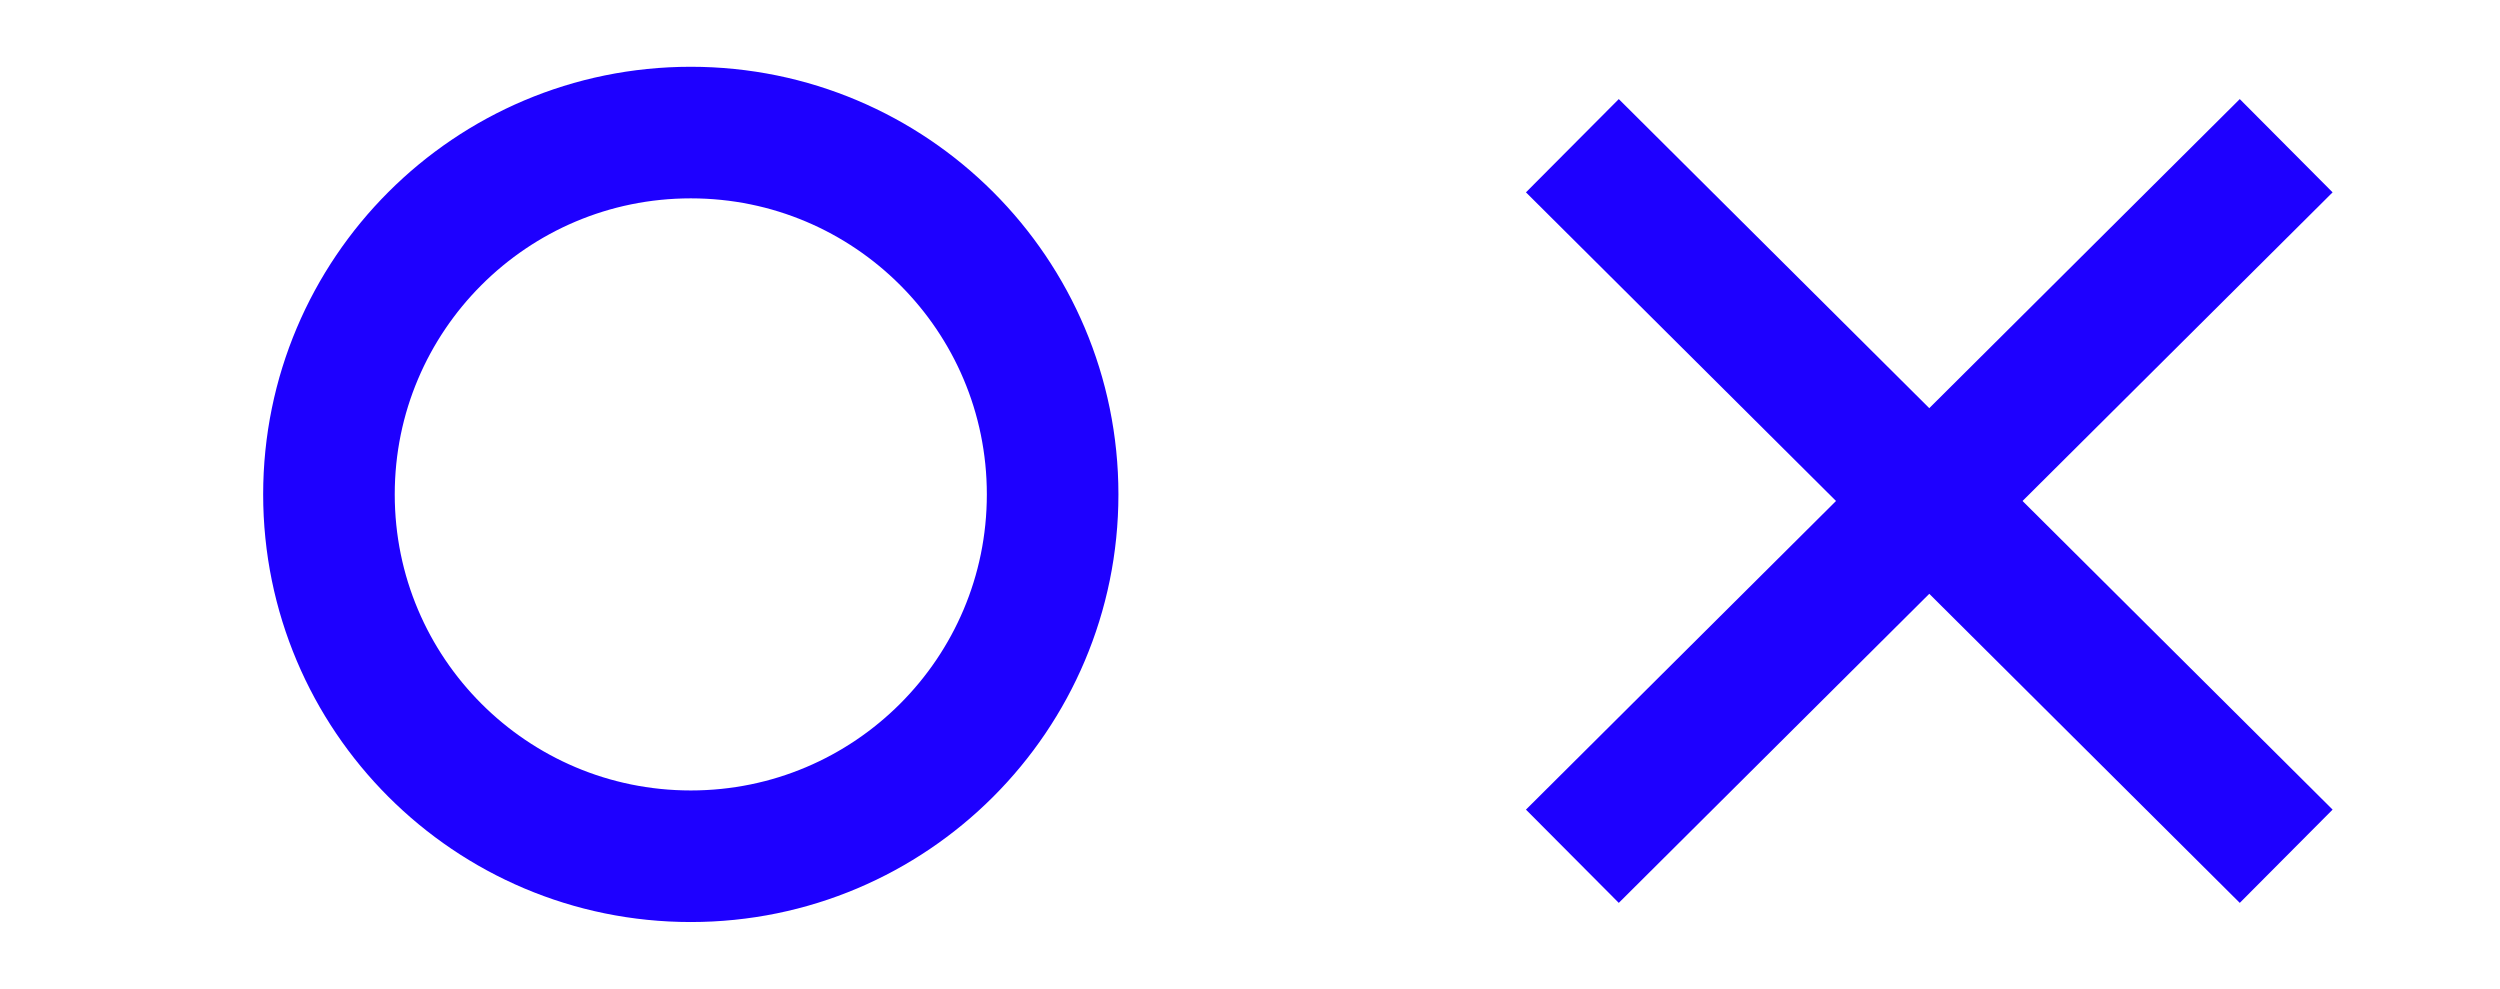 <svg id="Layer_1" data-name="Layer 1" xmlns="http://www.w3.org/2000/svg" xmlns:xlink="http://www.w3.org/1999/xlink" width="26.8mm" height="10.6mm" viewBox="0 0 76 30"><defs><style>.cls-1,.cls-3{fill:none;}.cls-2{clip-path:url(#clip-path);}.cls-3{stroke:#1e00ff;stroke-width:4px;}</style><clipPath id="clip-path"><rect class="cls-1" width="76" height="30"/></clipPath></defs><g class="cls-2"><g id="Group_225" data-name="Group 225"><g id="Ellipse_5" data-name="Ellipse 5"><circle class="cls-1" cx="21" cy="15" r="13"/><circle class="cls-3" cx="21" cy="15" r="11"/></g><g id="Group_224" data-name="Group 224"><line id="Line_65" data-name="Line 65" class="cls-3" x1="47.8" y1="26" x2="69.5" y2="4.4"/><line id="Line_66" data-name="Line 66" class="cls-3" x1="47.8" y1="4.4" x2="69.5" y2="26"/></g></g></g></svg>